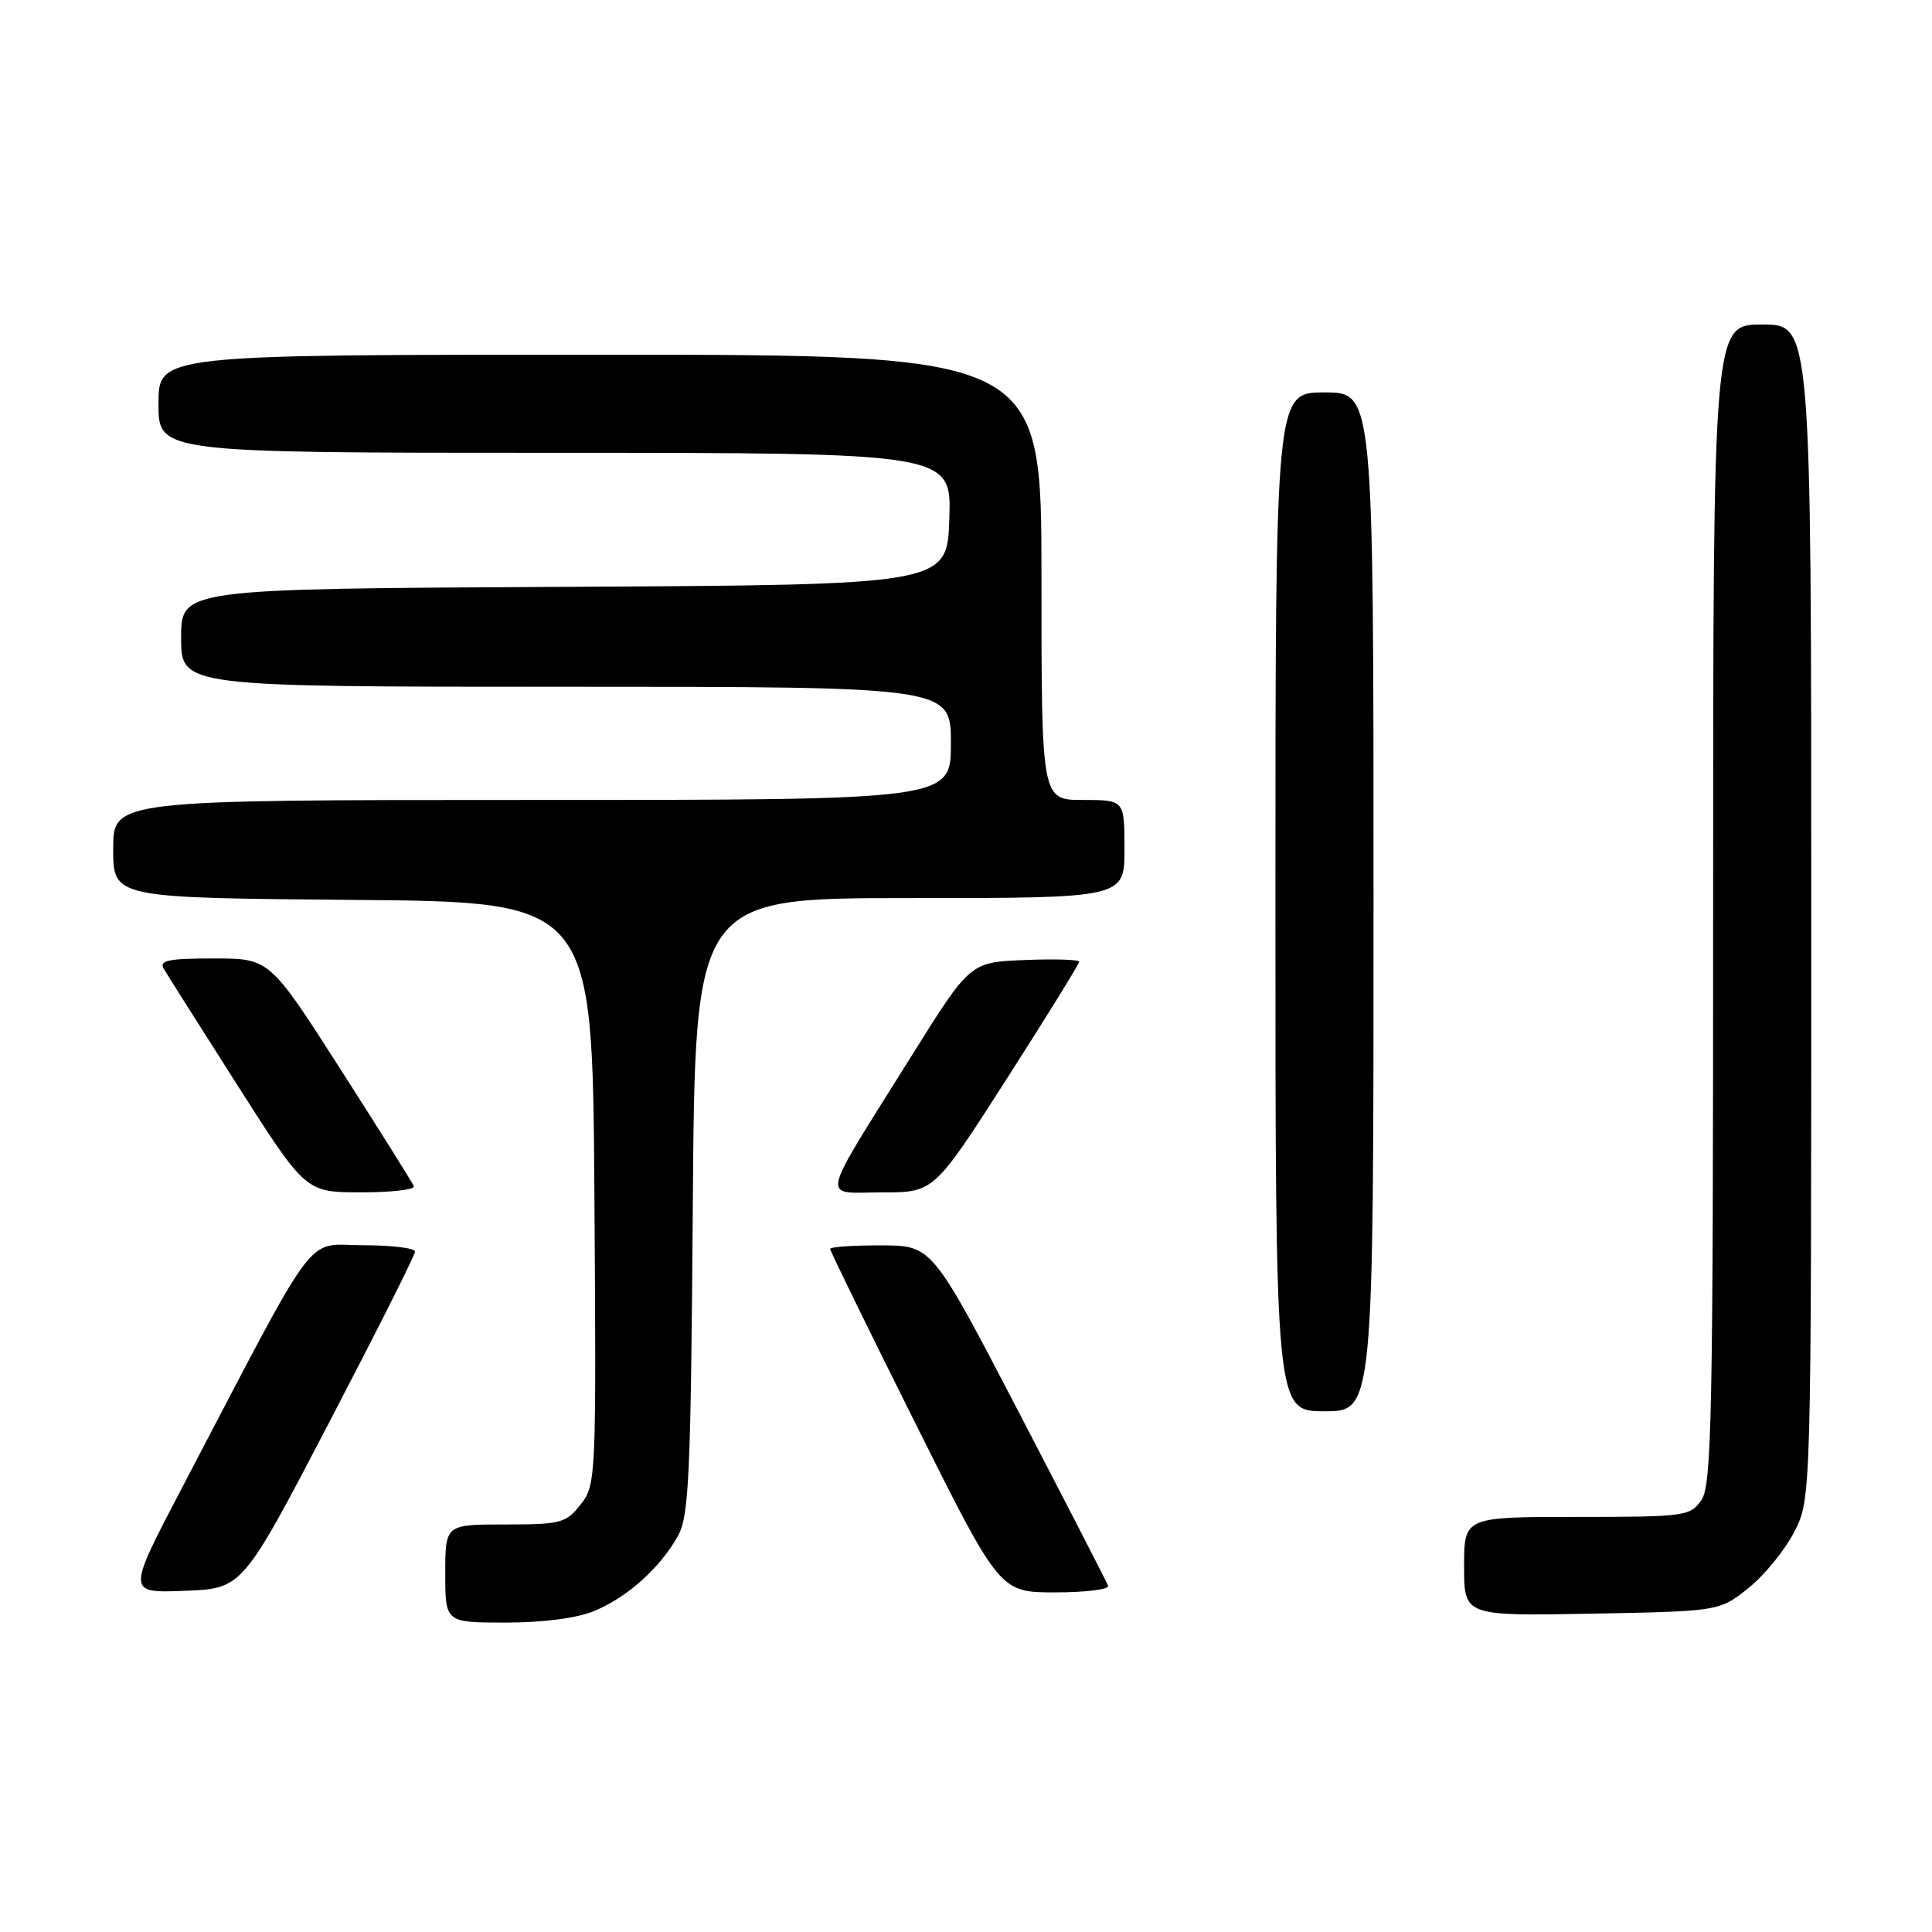 <?xml version="1.0" encoding="UTF-8" standalone="no"?>
<!DOCTYPE svg PUBLIC "-//W3C//DTD SVG 1.1//EN" "http://www.w3.org/Graphics/SVG/1.1/DTD/svg11.dtd" >
<svg xmlns="http://www.w3.org/2000/svg" xmlns:xlink="http://www.w3.org/1999/xlink" version="1.1" viewBox="0 0 256 256">
 <g >
 <path fill="currentColor"
d=" M 78.78 213.45 C 83.16 211.62 87.52 207.70 89.84 203.50 C 91.30 200.87 91.54 195.48 91.80 159.75 C 92.10 119.00 92.10 119.00 120.55 119.00 C 149.00 119.00 149.00 119.00 149.00 112.50 C 149.00 106.00 149.00 106.00 143.50 106.00 C 138.00 106.00 138.00 106.00 138.00 76.50 C 138.00 47.00 138.00 47.00 79.50 47.00 C 21.00 47.00 21.00 47.00 21.00 53.50 C 21.00 60.00 21.00 60.00 73.54 60.00 C 126.08 60.00 126.08 60.00 125.79 68.75 C 125.50 77.50 125.50 77.50 74.75 77.76 C 24.00 78.02 24.00 78.02 24.00 84.51 C 24.00 91.00 24.00 91.00 75.00 91.00 C 126.00 91.00 126.00 91.00 126.00 98.50 C 126.00 106.00 126.00 106.00 70.50 106.00 C 15.00 106.00 15.00 106.00 15.00 112.49 C 15.00 118.97 15.00 118.97 46.75 119.24 C 78.50 119.50 78.50 119.50 78.76 158.10 C 79.02 195.91 78.98 196.76 76.94 199.35 C 75.00 201.82 74.31 202.00 66.93 202.00 C 59.00 202.00 59.00 202.00 59.00 208.50 C 59.00 215.00 59.00 215.00 67.03 215.00 C 72.03 215.00 76.47 214.41 78.78 213.45 Z  M 231.66 210.44 C 233.77 208.76 236.51 205.40 237.75 202.98 C 240.00 198.58 240.00 198.58 240.00 120.79 C 240.00 43.00 240.00 43.00 233.50 43.00 C 227.00 43.00 227.00 43.00 227.00 119.78 C 227.00 187.65 226.82 196.81 225.44 198.78 C 223.95 200.91 223.25 201.00 208.94 201.00 C 194.00 201.00 194.00 201.00 194.00 207.57 C 194.00 214.13 194.00 214.13 210.91 213.82 C 227.82 213.50 227.82 213.50 231.66 210.44 Z  M 43.56 188.59 C 49.85 176.53 55.00 166.30 55.00 165.84 C 55.00 165.38 51.88 165.00 48.07 165.00 C 40.27 165.00 42.58 161.89 24.04 197.29 C 16.82 211.09 16.82 211.09 24.47 210.79 C 32.12 210.50 32.12 210.50 43.56 188.59 Z  M 146.83 210.12 C 146.65 209.63 141.32 199.29 135.00 187.13 C 123.50 165.03 123.50 165.03 116.75 165.02 C 113.04 165.01 110.00 165.22 110.00 165.49 C 110.00 165.77 115.06 176.12 121.24 188.49 C 132.48 211.00 132.48 211.00 139.82 211.00 C 143.86 211.00 147.02 210.60 146.83 210.12 Z  M 182.00 119.50 C 182.00 52.00 182.00 52.00 175.50 52.00 C 169.00 52.00 169.00 52.00 169.00 119.50 C 169.00 187.00 169.00 187.00 175.50 187.00 C 182.00 187.00 182.00 187.00 182.00 119.50 Z  M 54.83 157.17 C 54.65 156.71 50.28 149.74 45.11 141.67 C 35.72 127.00 35.72 127.00 28.31 127.00 C 22.32 127.00 21.05 127.26 21.70 128.37 C 22.14 129.12 26.55 136.09 31.50 143.86 C 40.50 157.98 40.50 157.98 47.83 157.99 C 51.87 158.00 55.02 157.63 54.83 157.17 Z  M 133.38 142.98 C 138.67 134.72 143.00 127.72 143.00 127.44 C 143.00 127.15 139.75 127.04 135.77 127.21 C 128.54 127.50 128.54 127.50 120.73 140.00 C 108.36 159.80 108.75 158.00 116.86 158.00 C 123.76 158.00 123.76 158.00 133.38 142.98 Z "/>
</g>
</svg>